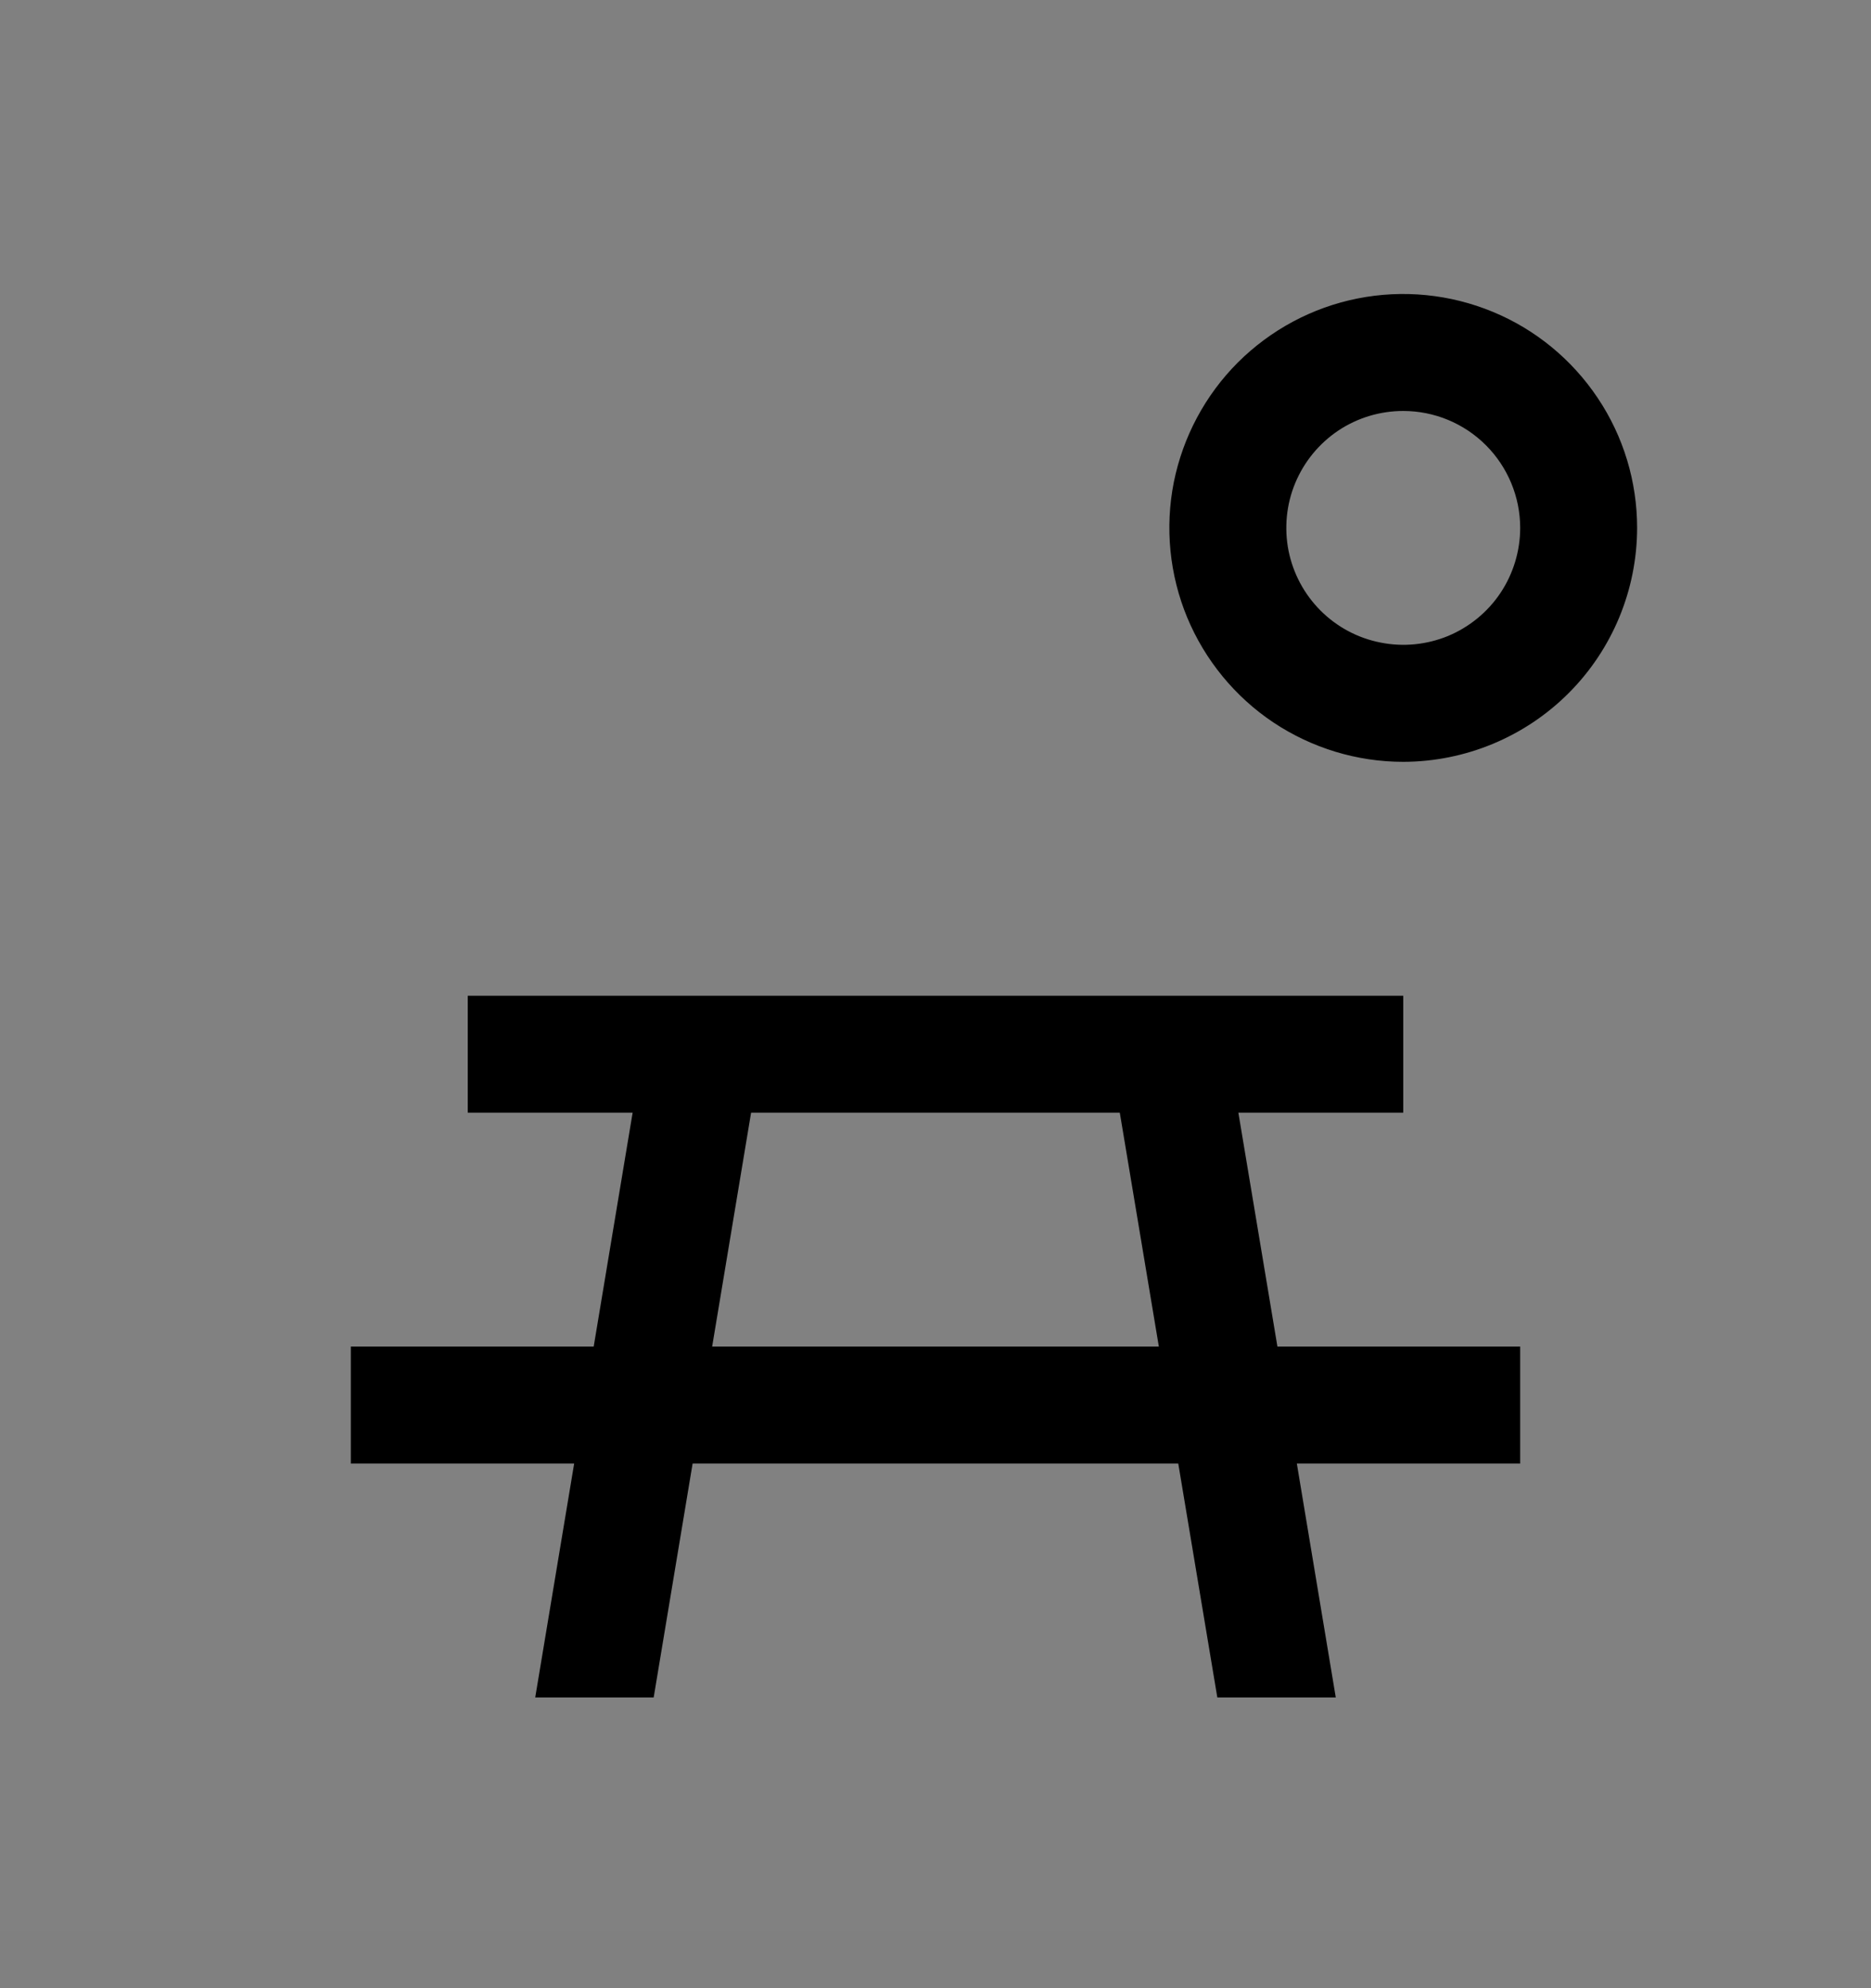 <svg viewBox="0 0 16 17" fill="none" xmlns="http://www.w3.org/2000/svg">
<rect x="0" y="0" width="16" height="17" fill="#808080" stroke="none"/>
<rect width="16" height="16" transform="translate(0 0.514)" fill="white" fill-opacity="0.01" style="mix-blend-mode:multiply"/>
<path d="M12 6.514C11.604 6.514 11.218 6.396 10.889 6.177C10.56 5.957 10.304 5.644 10.152 5.279C10.001 4.914 9.961 4.511 10.038 4.123C10.116 3.736 10.306 3.379 10.586 3.099C10.866 2.82 11.222 2.629 11.61 2.552C11.998 2.475 12.4 2.515 12.765 2.666C13.131 2.817 13.443 3.074 13.663 3.403C13.883 3.731 14 4.118 14 4.514C13.999 5.044 13.789 5.552 13.414 5.927C13.039 6.302 12.53 6.513 12 6.514ZM12 3.514C11.802 3.514 11.609 3.572 11.444 3.682C11.28 3.792 11.152 3.948 11.076 4.131C11 4.314 10.981 4.515 11.019 4.709C11.058 4.903 11.153 5.081 11.293 5.221C11.433 5.361 11.611 5.456 11.805 5.494C11.999 5.533 12.2 5.513 12.383 5.438C12.565 5.362 12.722 5.234 12.832 5.069C12.941 4.905 13 4.711 13 4.514C13 4.249 12.894 3.994 12.707 3.807C12.519 3.619 12.265 3.514 12 3.514Z" fill="currentColor"/>
<path d="M13 11.514H10.924L10.59 9.514H12V8.514H4V9.514H5.41L5.077 11.514H3V12.514H4.91L4.577 14.514H5.59L5.923 12.514H10.076L10.41 14.514H11.423L11.09 12.514H13V11.514ZM6.09 11.514L6.423 9.514H9.576L9.91 11.514H6.09Z" fill="currentColor"/>
</svg>
